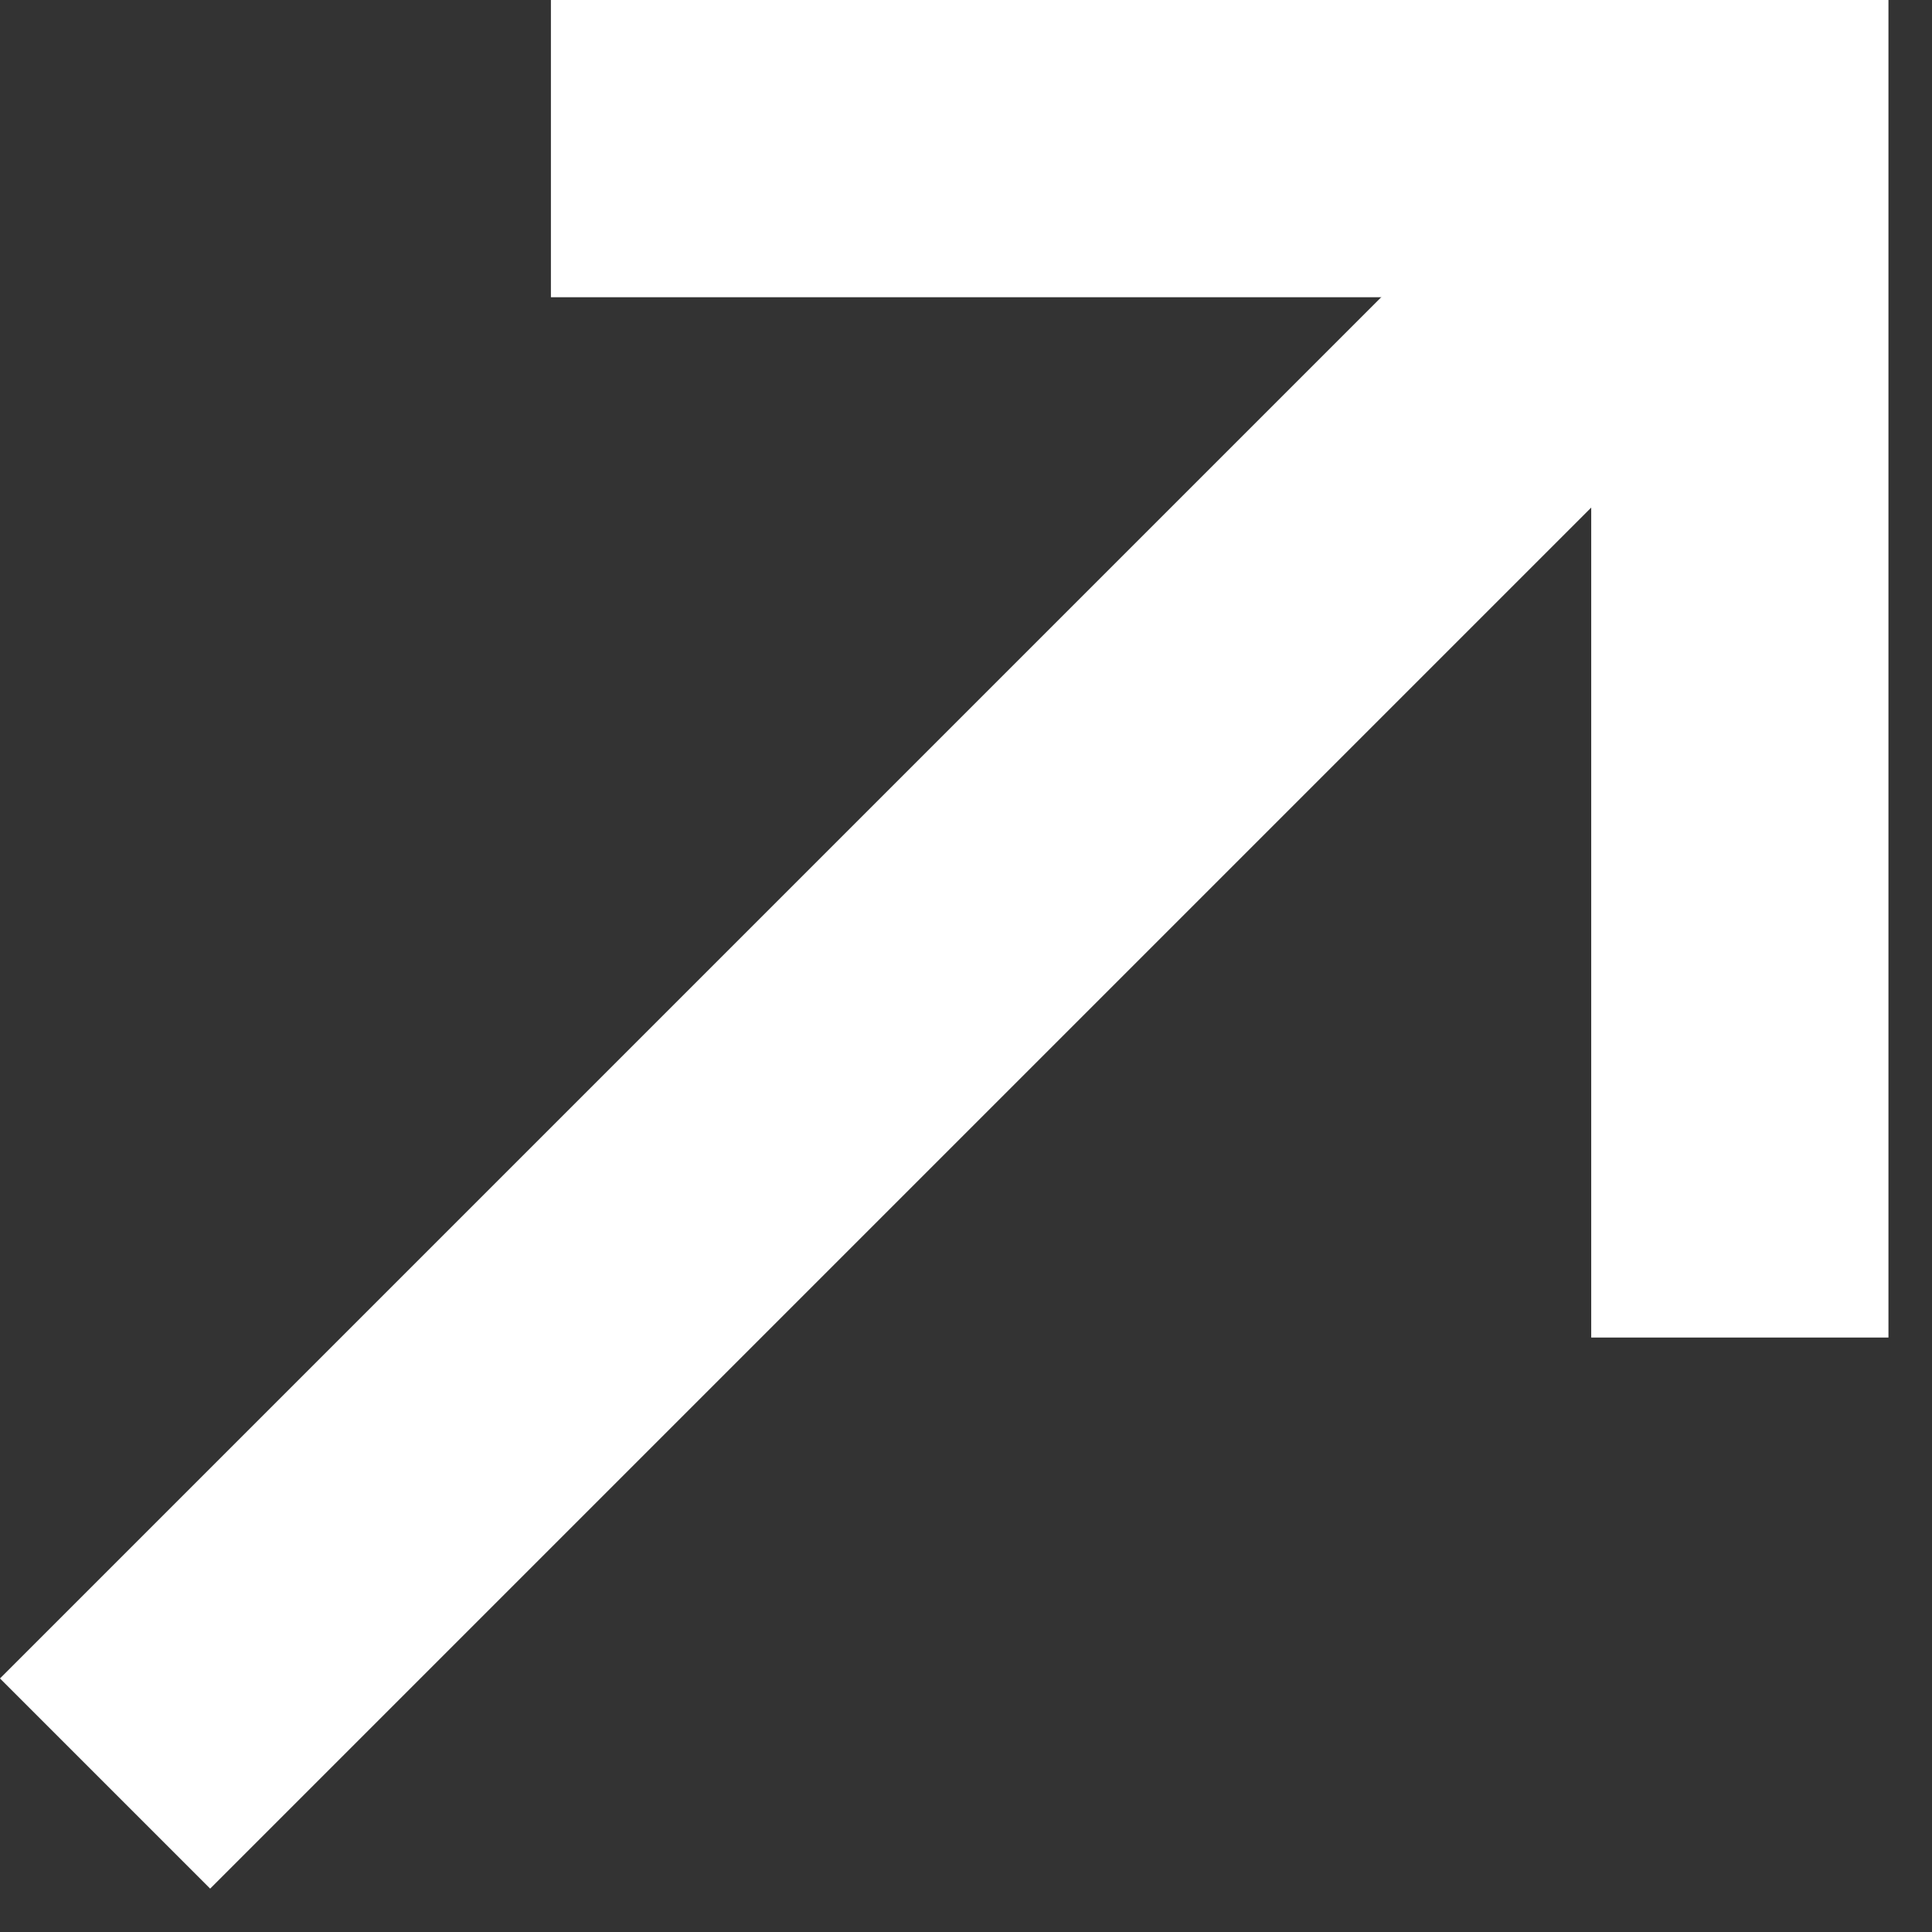 <svg xmlns="http://www.w3.org/2000/svg" width="13" height="13" viewBox="0 0 13 13">
  <rect x="0" y="0" width="13" height="13" fill="#333333" stroke="none"/>
  <g id="그룹_2080" data-name="그룹 2080" transform="translate(-671.293 -8778.999)">
    <path id="합치기_1" data-name="합치기 1" d="M0,0H8V8" transform="translate(675 8779.999)" fill="none" stroke="#fff" stroke-width="2" fill-rule="evenodd"/>
    <path id="패스_36" data-name="패스 36" d="M686.056,376.653,675.429,387.28" transform="translate(-3.429 8403.72)" fill="none" stroke="#fff" stroke-width="2" fill-rule="evenodd"/>
  </g>
</svg>

